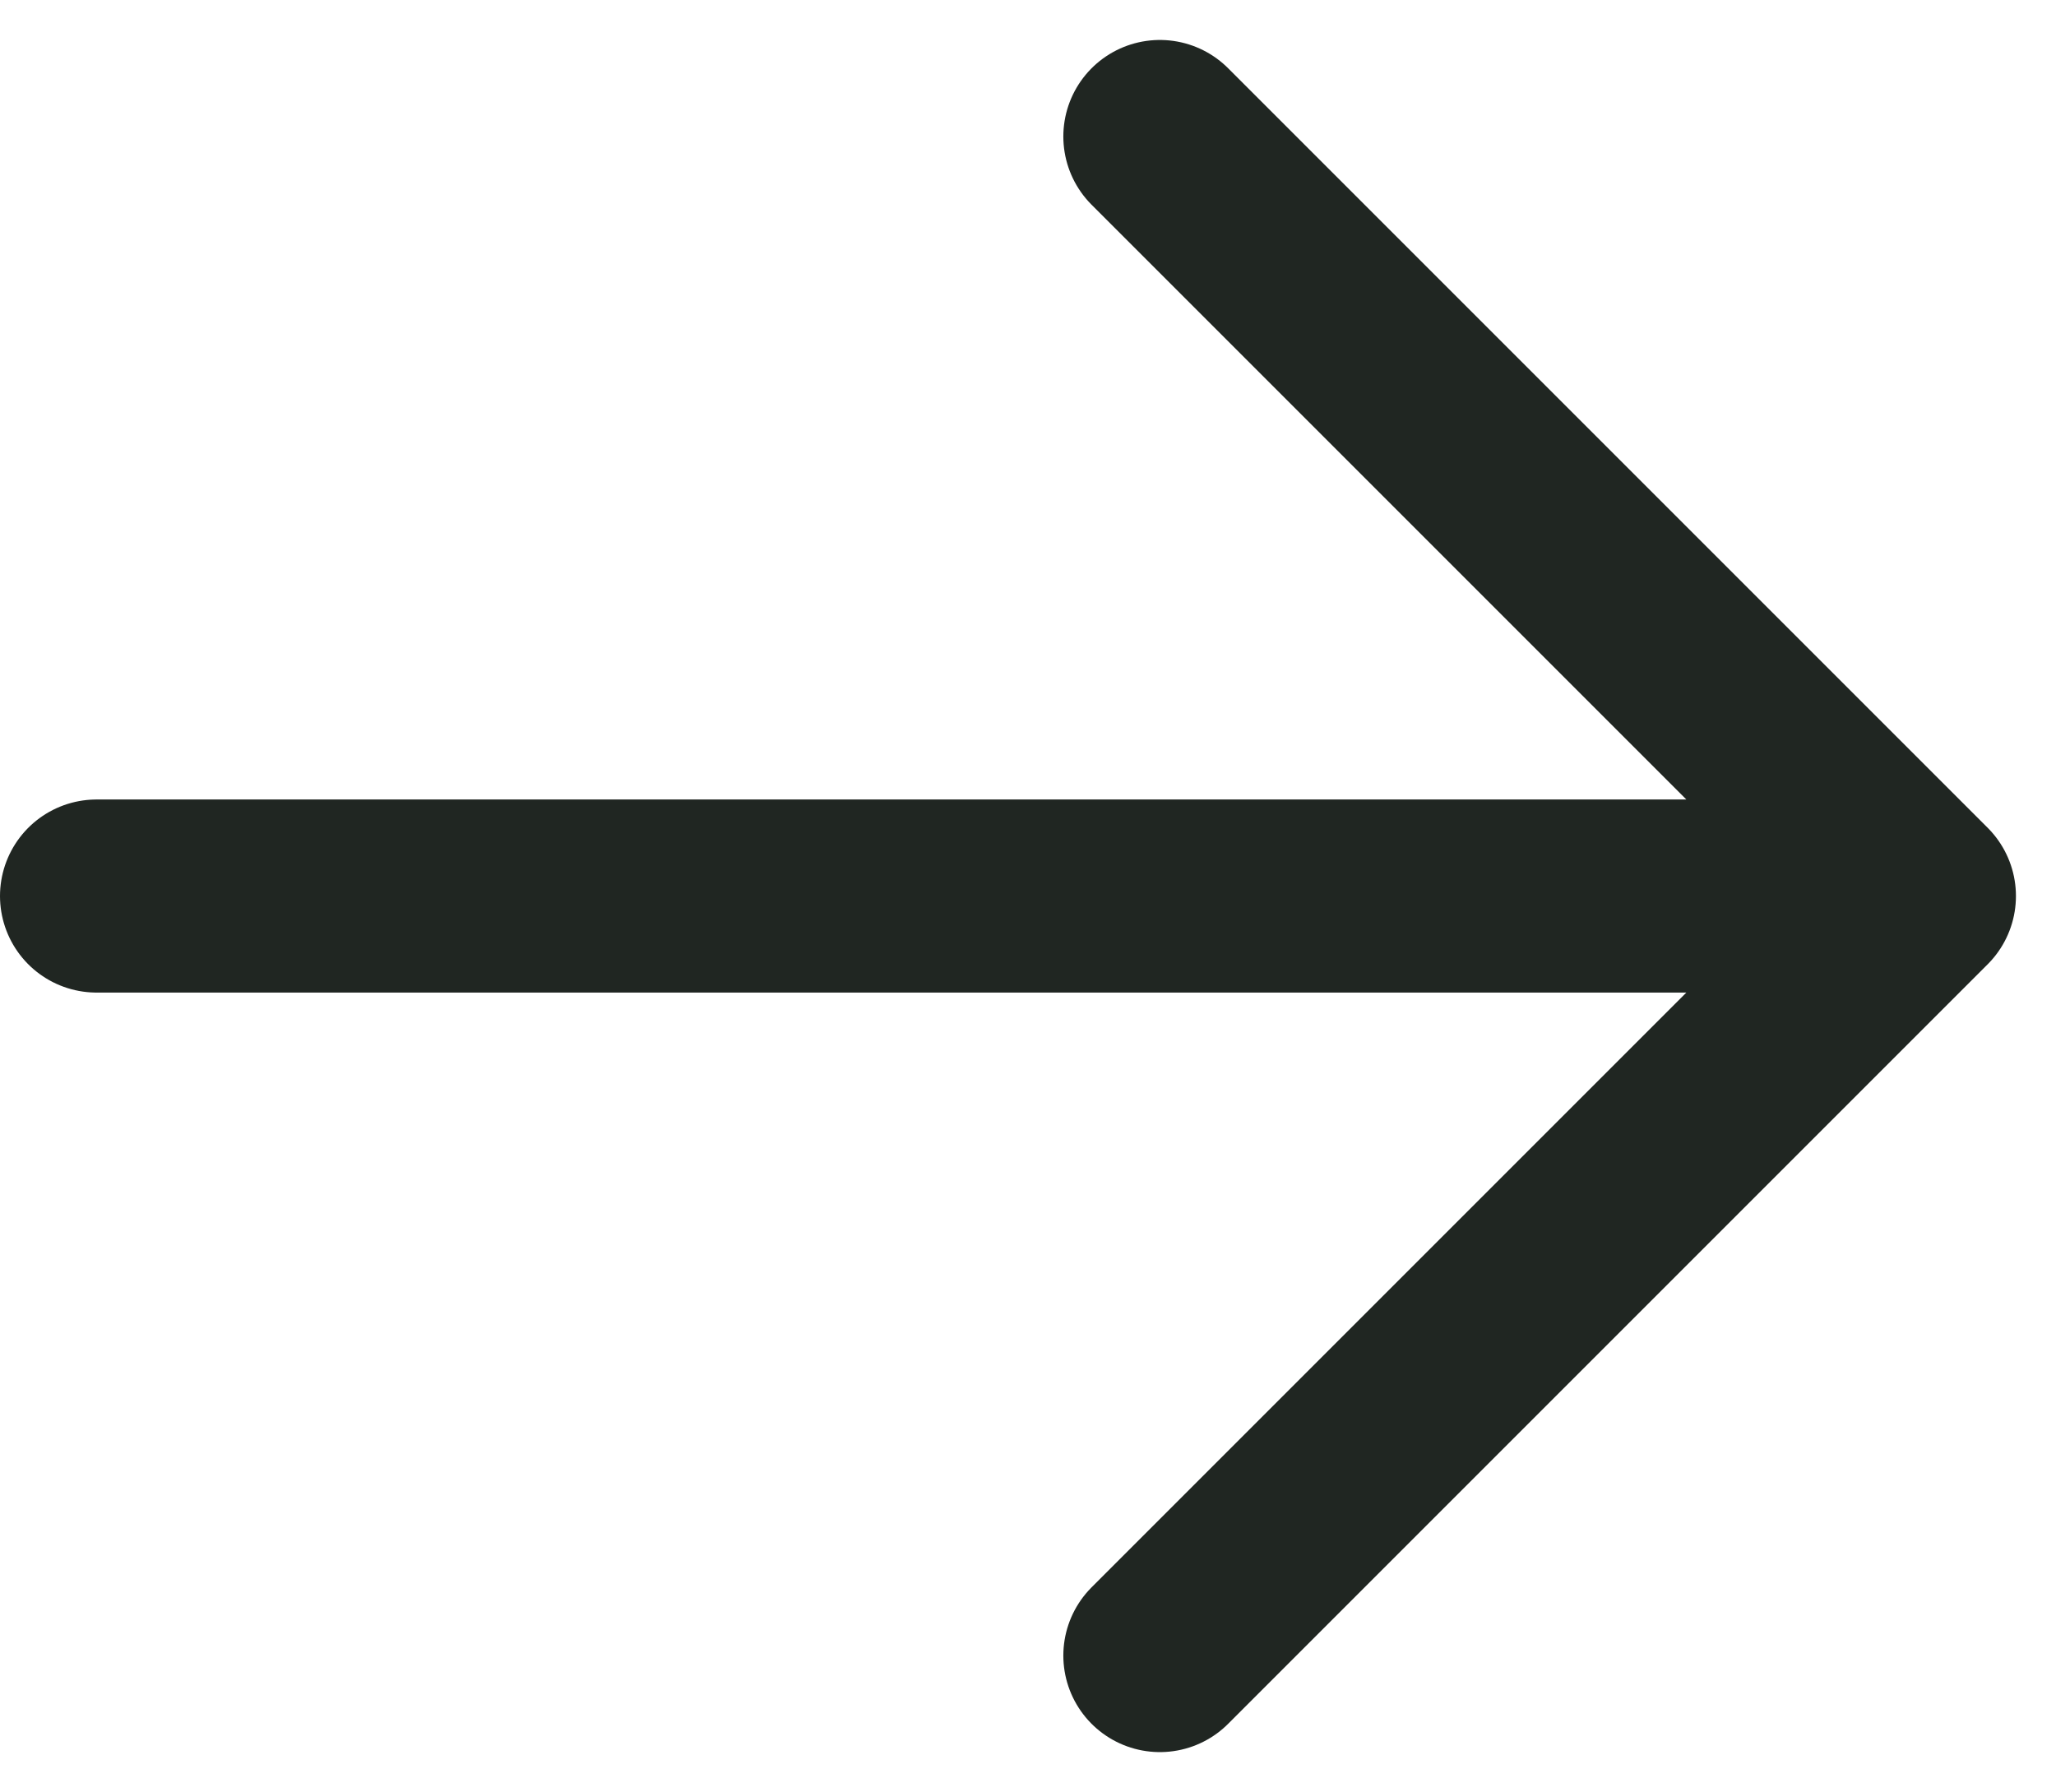 <svg xmlns="http://www.w3.org/2000/svg" width="21.298" height="18.565" viewBox="0 0 21.298 18.565">
  <path id="arrow-sm-right-svgrepo-com" d="M6,14.868H24.883m0,0L17.015,7m7.868,7.868-7.868,7.868" transform="translate(-5 -5.586)" fill="none" stroke="#202622" stroke-linecap="round" stroke-linejoin="round" stroke-width="2"/>
</svg>
